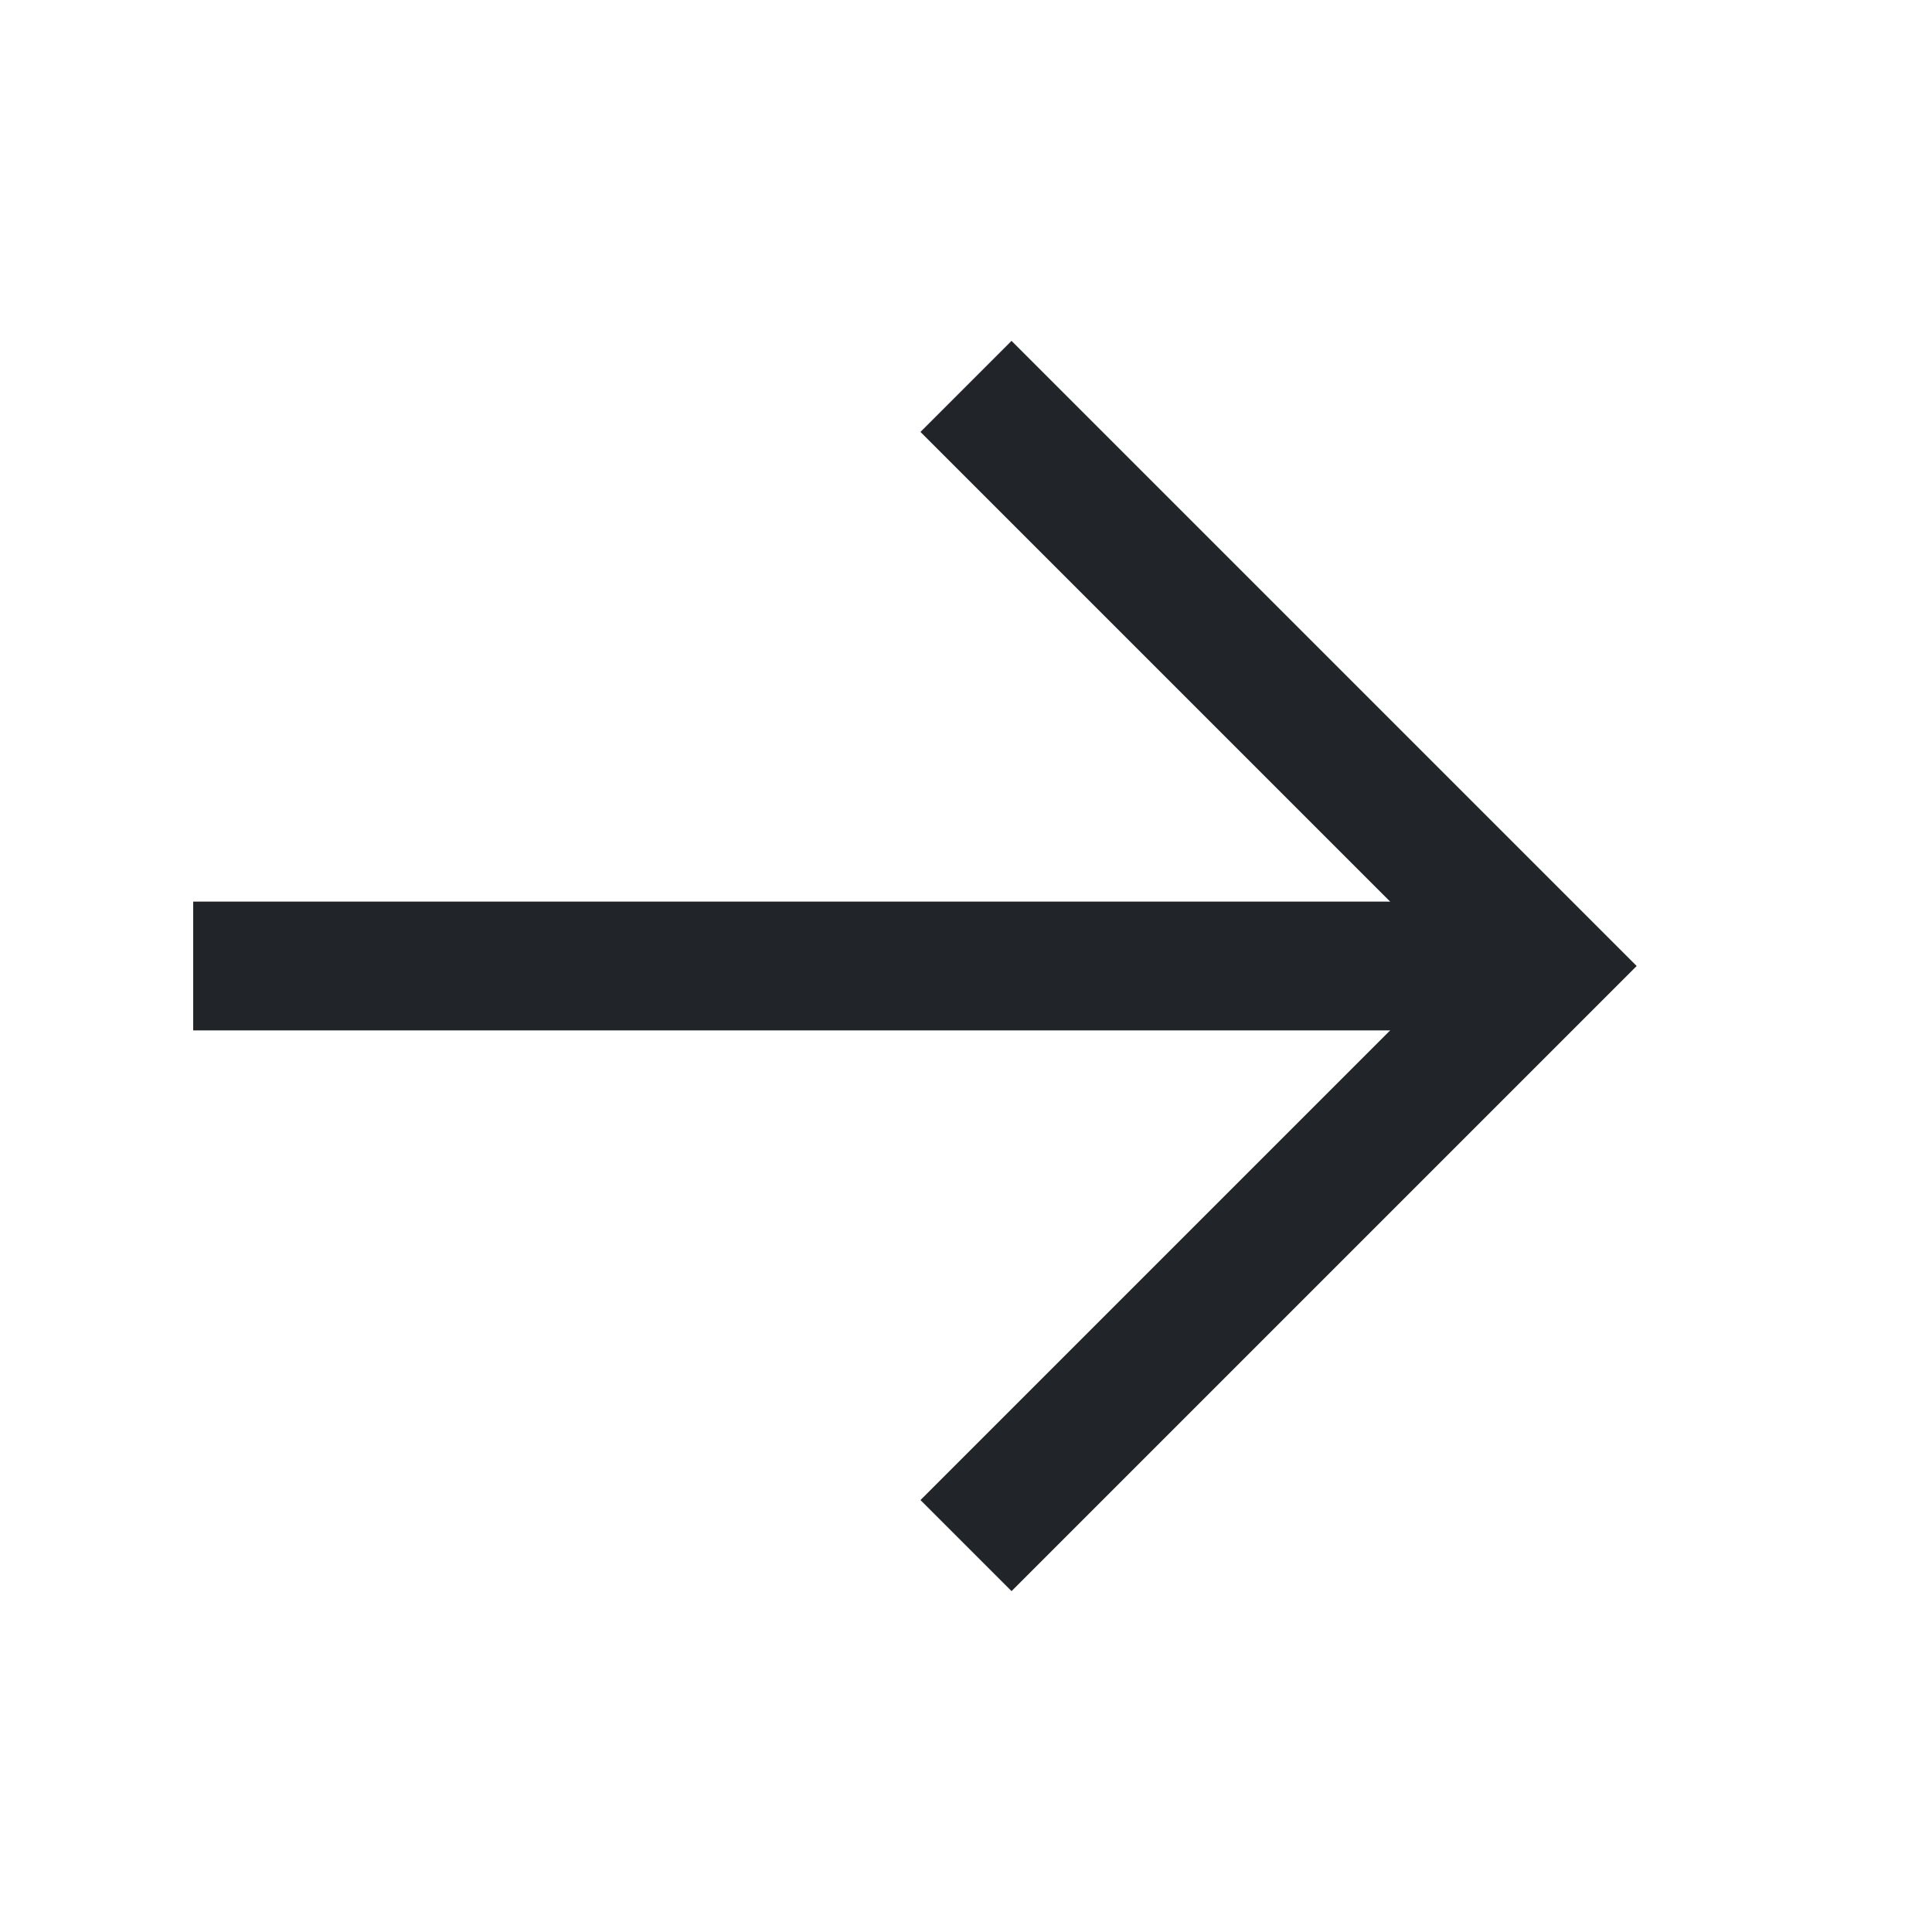 <svg width="30" height="30" viewBox="0 0 30 30" fill="none" xmlns="http://www.w3.org/2000/svg">
<path d="M24 15L3 15" stroke="#212529" stroke-width="2" stroke-miterlimit="10"/>
<path d="M15 6L24 15L15 24" stroke="#212529" stroke-width="2"/>
</svg>
